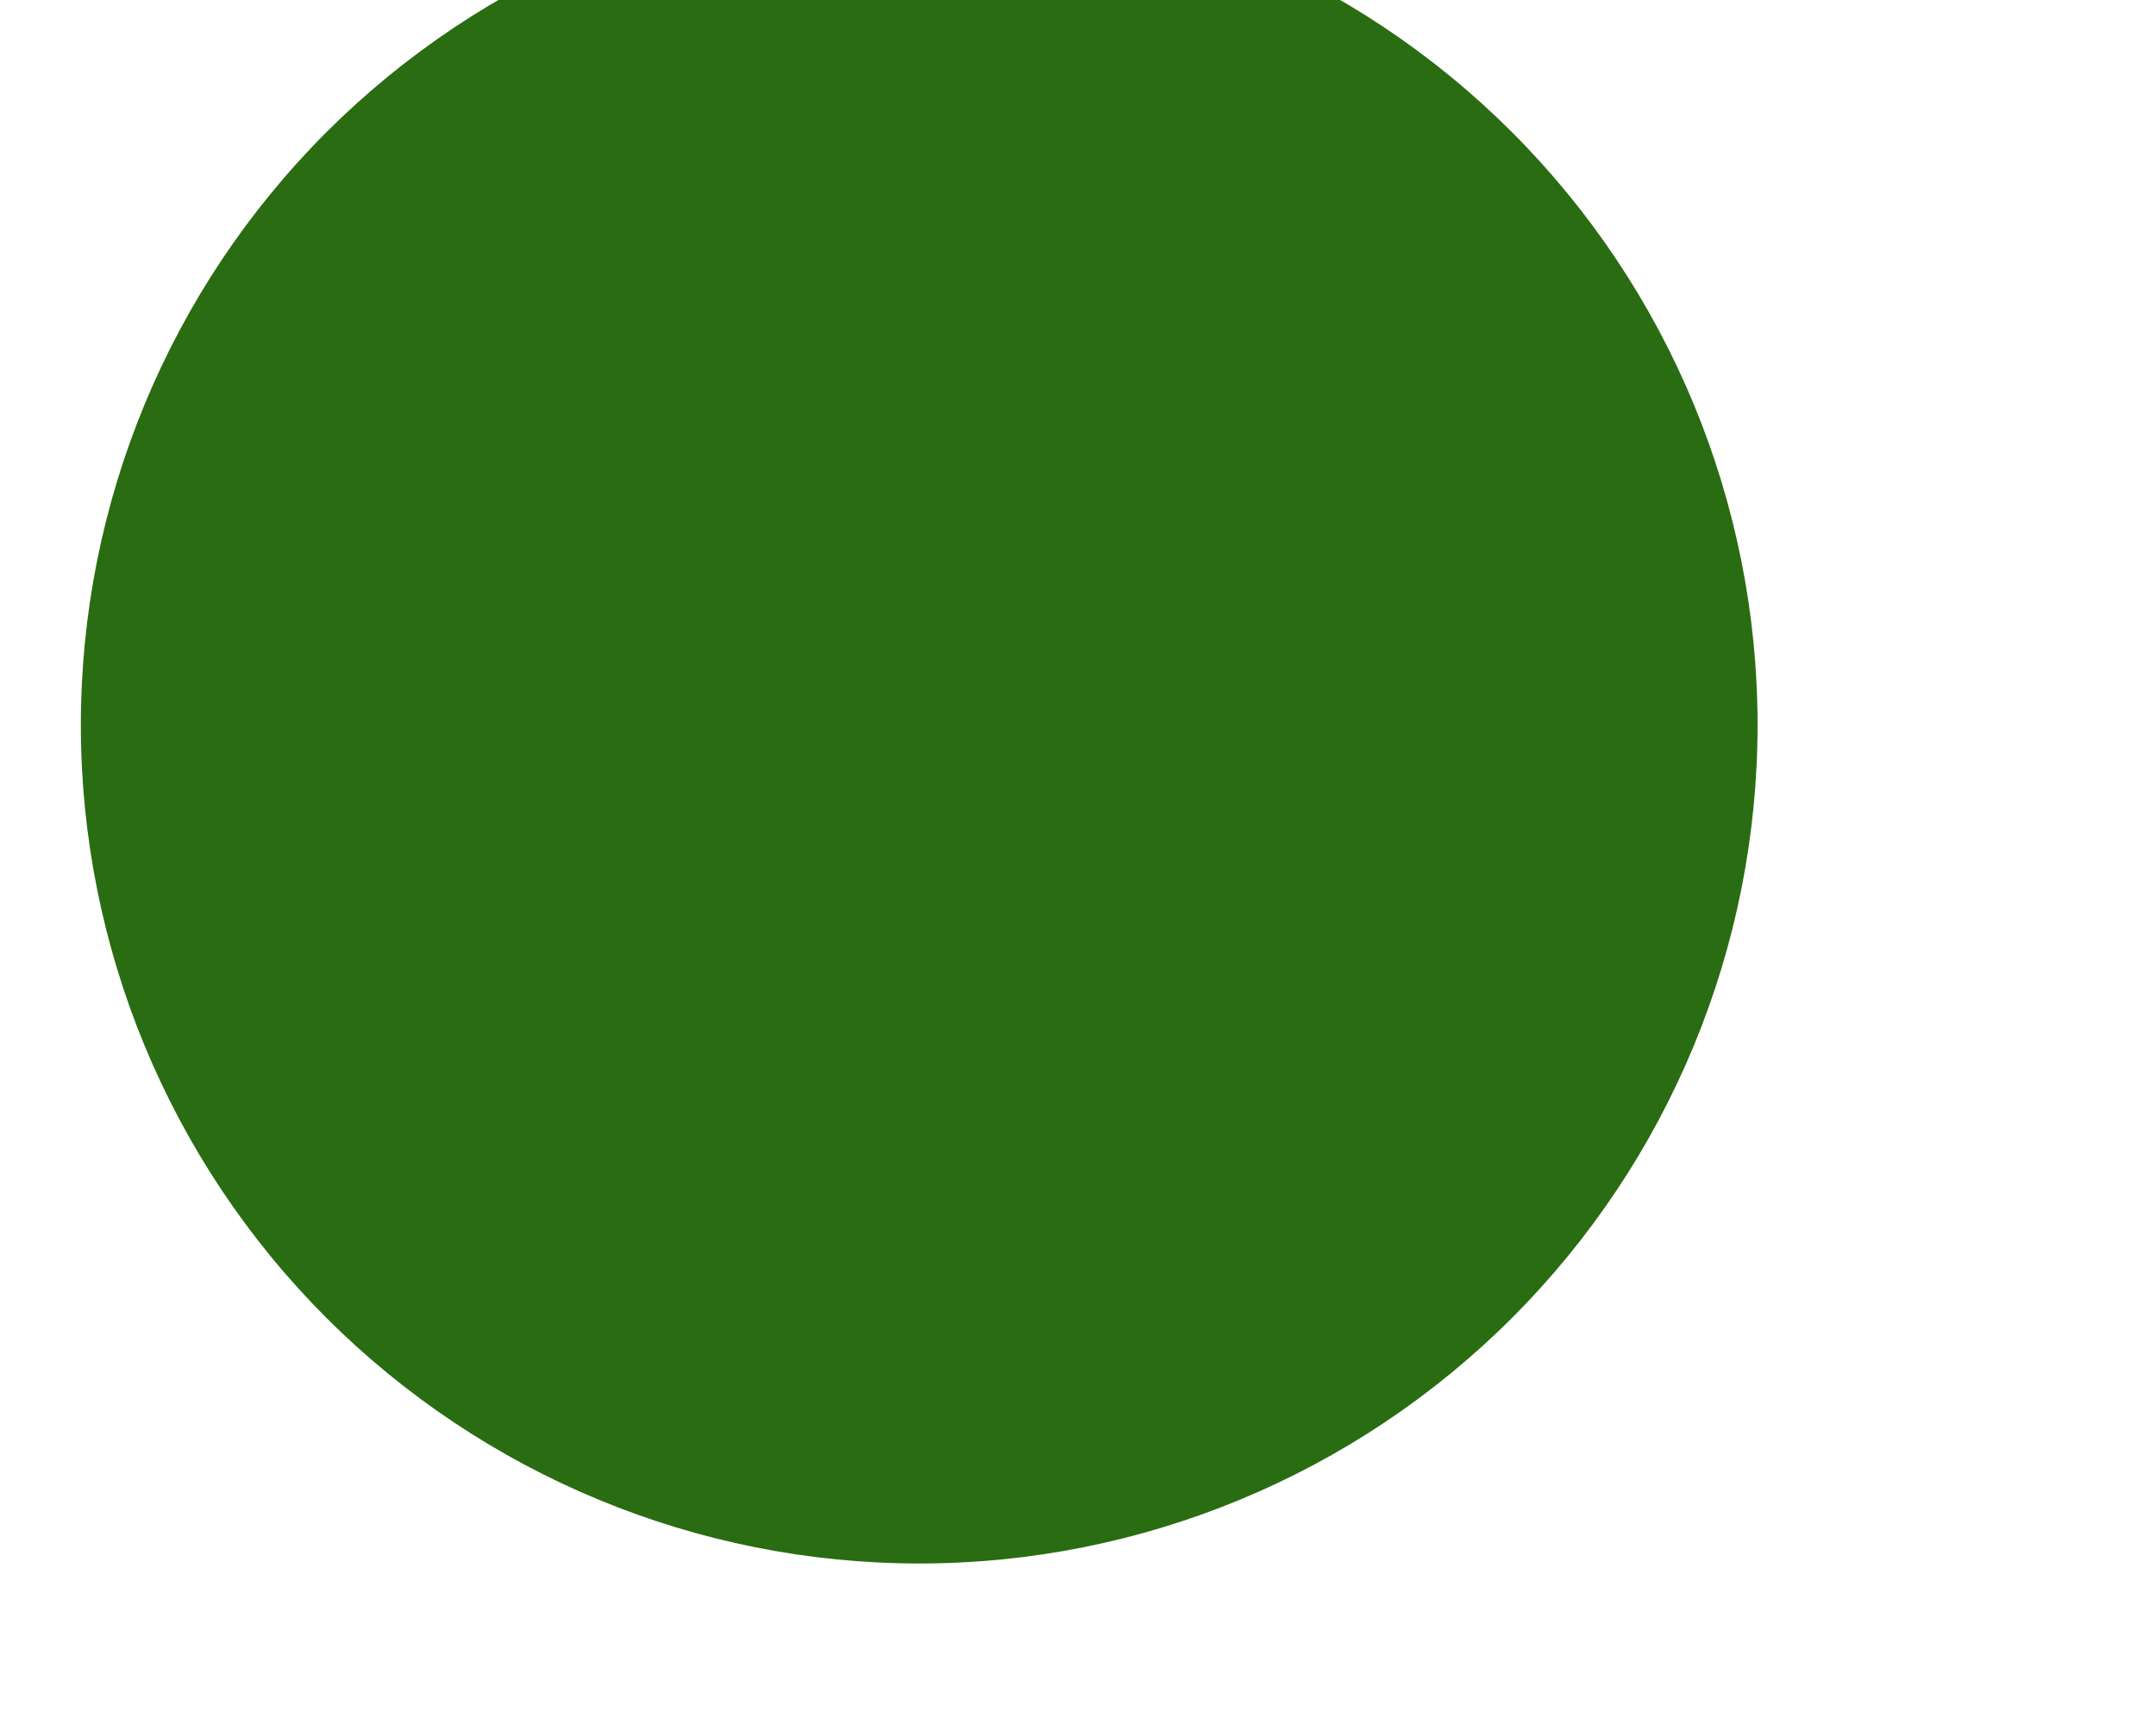 <svg width="10" height="8" viewBox="0 0 10 8" fill="none" xmlns="http://www.w3.org/2000/svg" xmlns:xlink="http://www.w3.org/1999/xlink">
<path d="M8.152,3.362C8.152,4.394 7.742,5.383 7.013,6.112C6.284,6.841 5.295,7.251 4.264,7.251C3.233,7.251 2.244,6.841 1.514,6.112C0.785,5.383 0.375,4.394 0.375,3.362C0.375,2.331 0.785,1.342 1.514,0.613C2.244,-0.116 3.233,-0.526 4.264,-0.526C5.295,-0.526 6.284,-0.116 7.013,0.613C7.742,1.342 8.152,2.331 8.152,3.362Z" fill="#2A6C12"/>
</svg>
